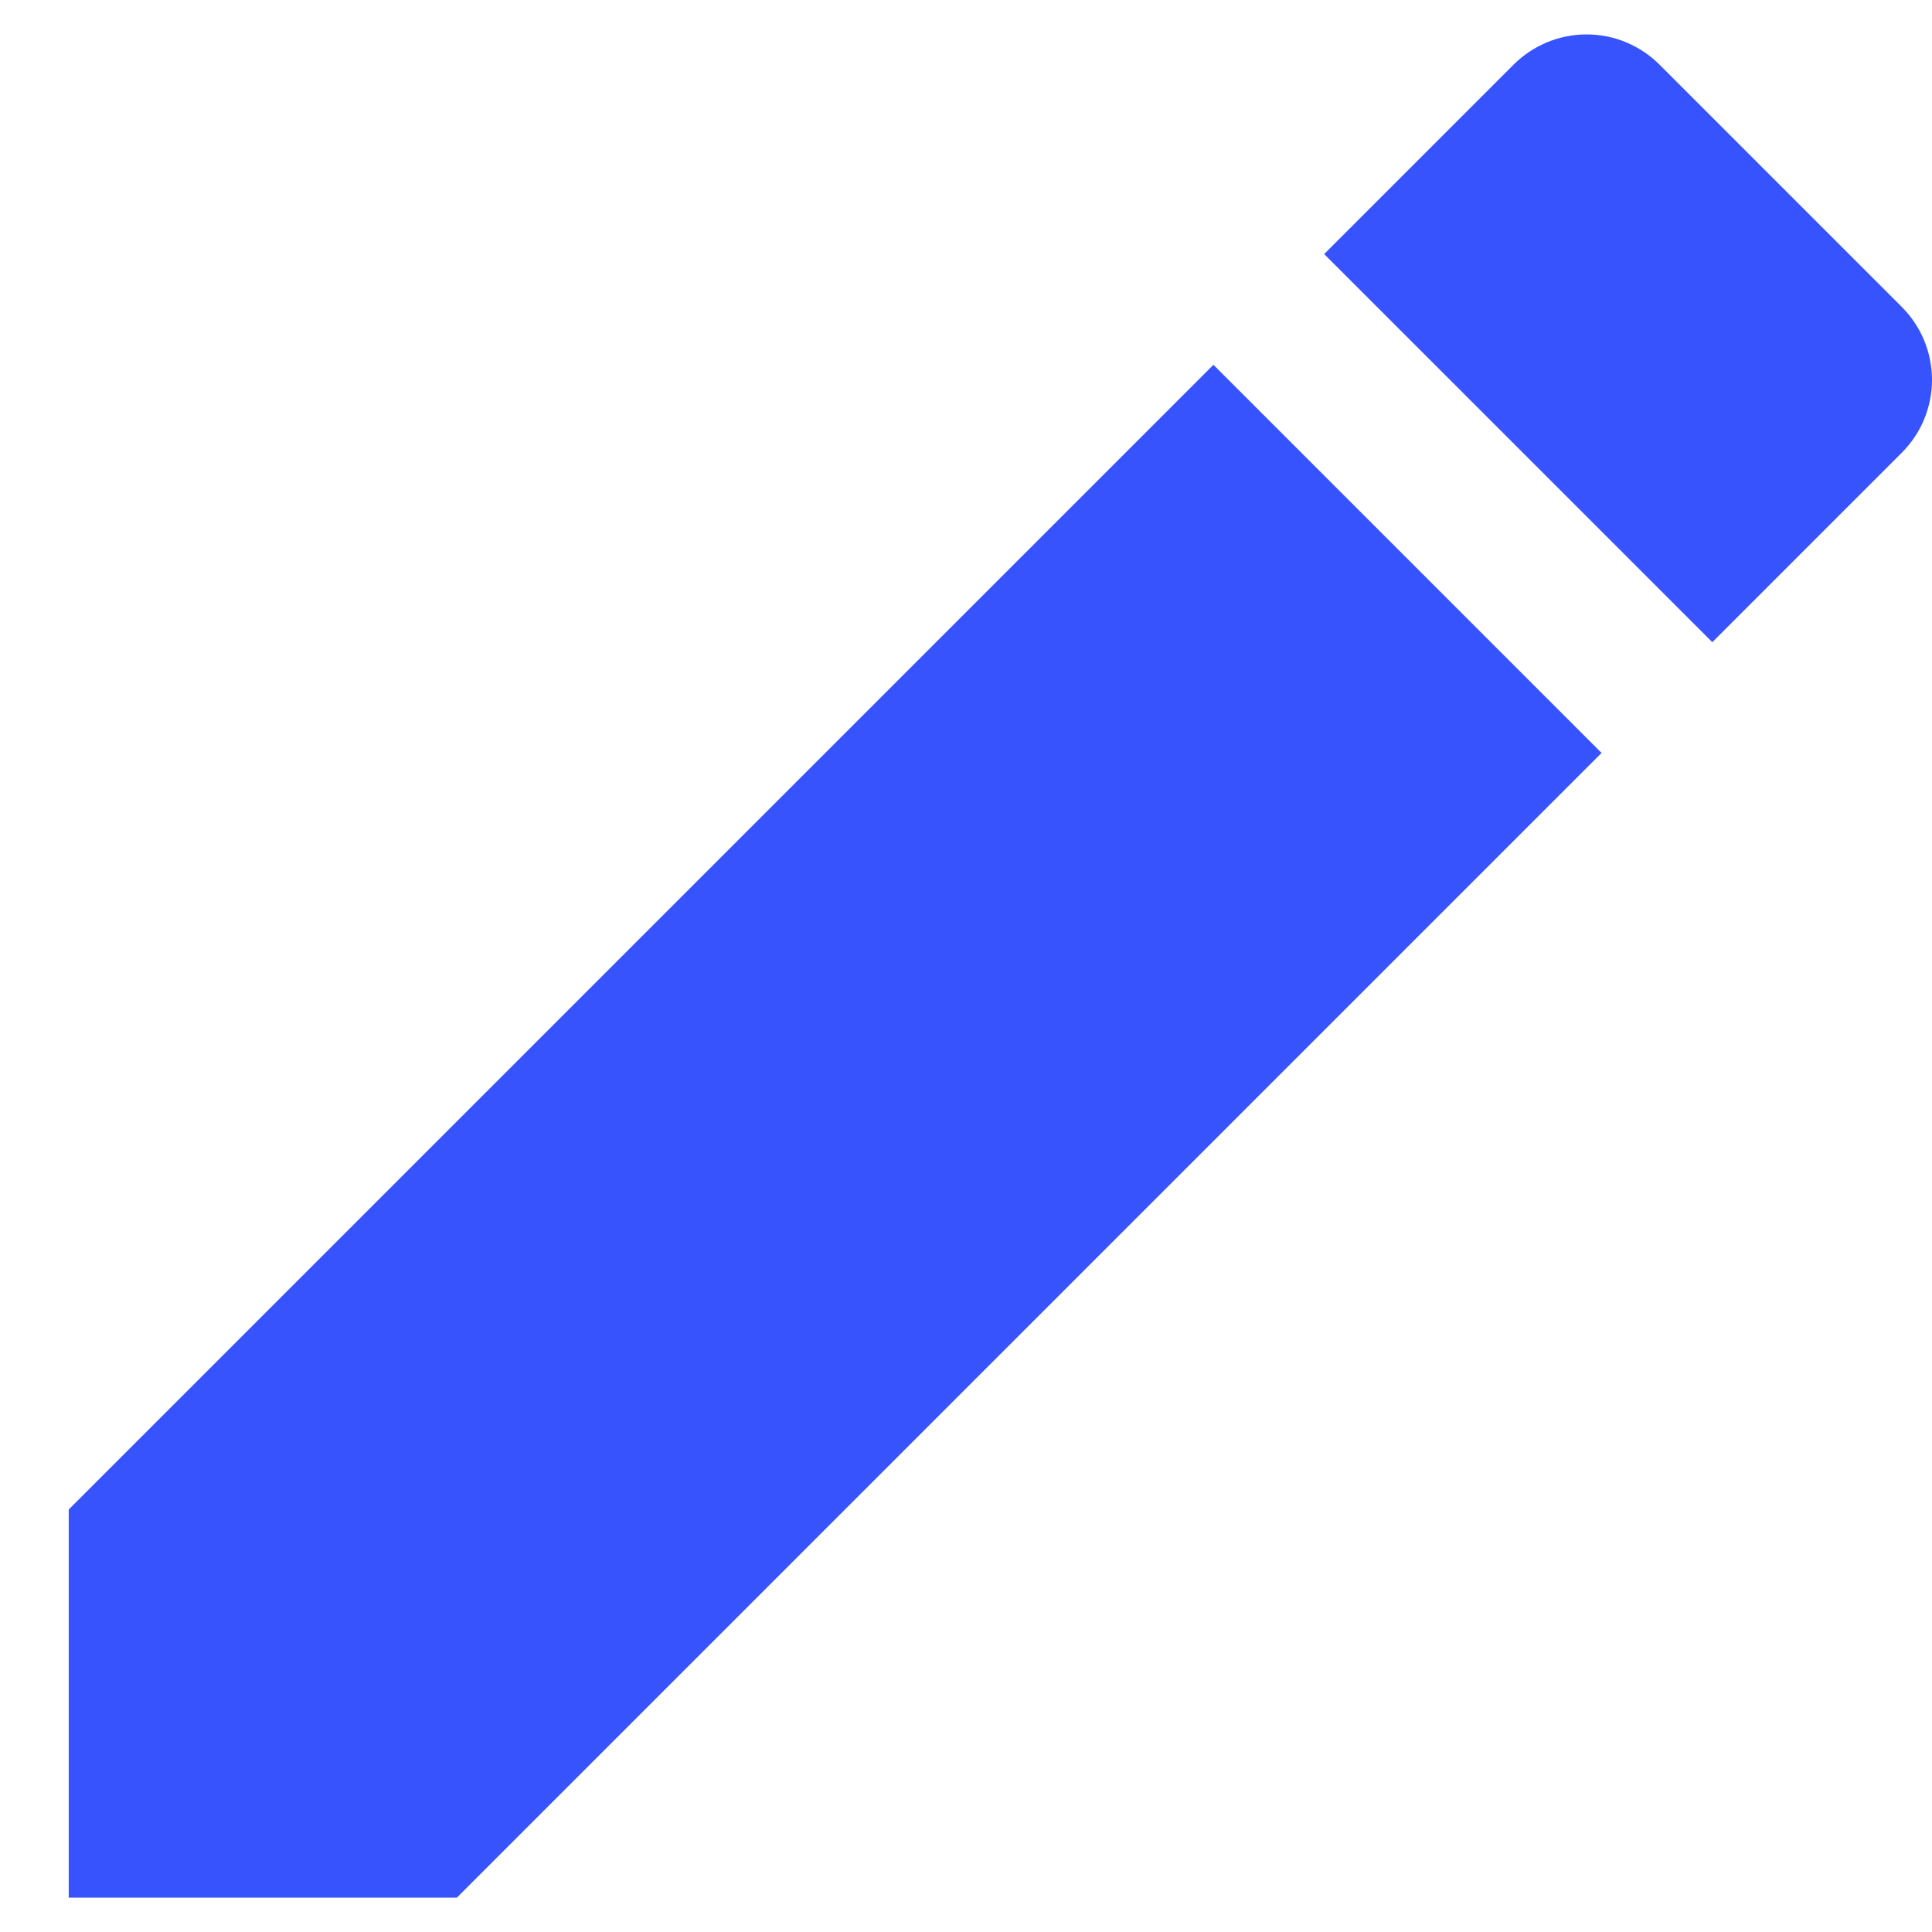 <svg width="28" height="28" viewBox="0 0 28 28" fill="#3653FE" xmlns="http://www.w3.org/2000/svg">
    <path d="M0.996 21.877V27.502H6.621L23.211 10.912L17.586 5.287L0.996 21.877ZM27.561 6.562C27.7 6.423 27.811 6.259 27.886 6.077C27.961 5.896 28 5.701 28 5.505C28 5.308 27.961 5.114 27.886 4.932C27.811 4.751 27.7 4.586 27.561 4.447L24.051 0.937C23.912 0.798 23.747 0.688 23.566 0.613C23.385 0.537 23.19 0.499 22.994 0.499C22.797 0.499 22.603 0.537 22.421 0.613C22.24 0.688 22.075 0.798 21.936 0.937L19.191 3.682L24.816 9.307L27.561 6.562Z" />
    </svg>
    